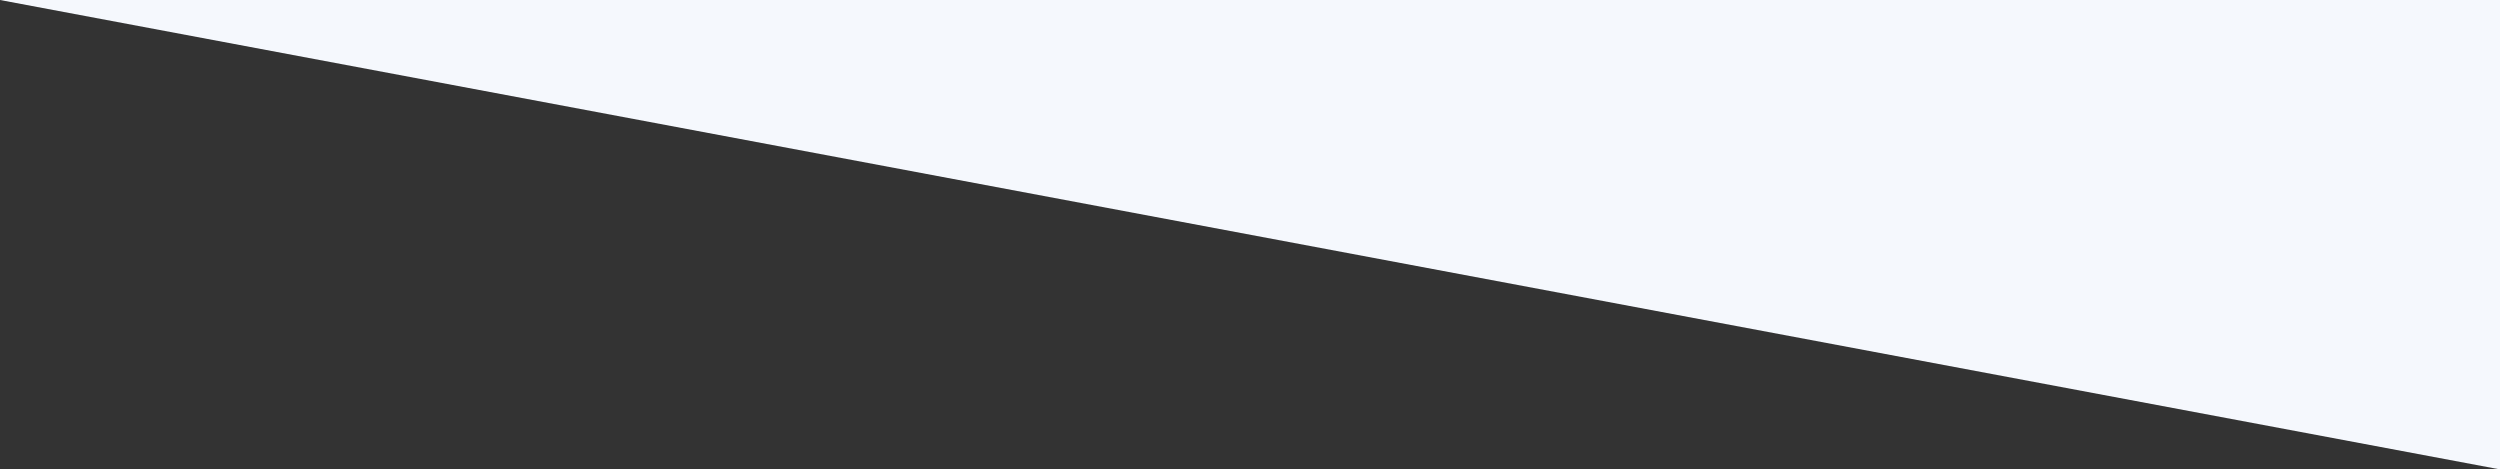 <svg xmlns="http://www.w3.org/2000/svg" xmlns:xlink="http://www.w3.org/1999/xlink" id="Layer_1" width="612" height="114.912" x="0" y="0" enable-background="new 0 0 612 114.912" version="1.1" viewBox="0 0 612 114.912" xml:space="preserve"><rect x="0" y="0" width="612" height="114.912" fill="#333333" stroke="none"/><polyline fill="#F5F8FD" points="0 0 612 0 612 114.912"/></svg>